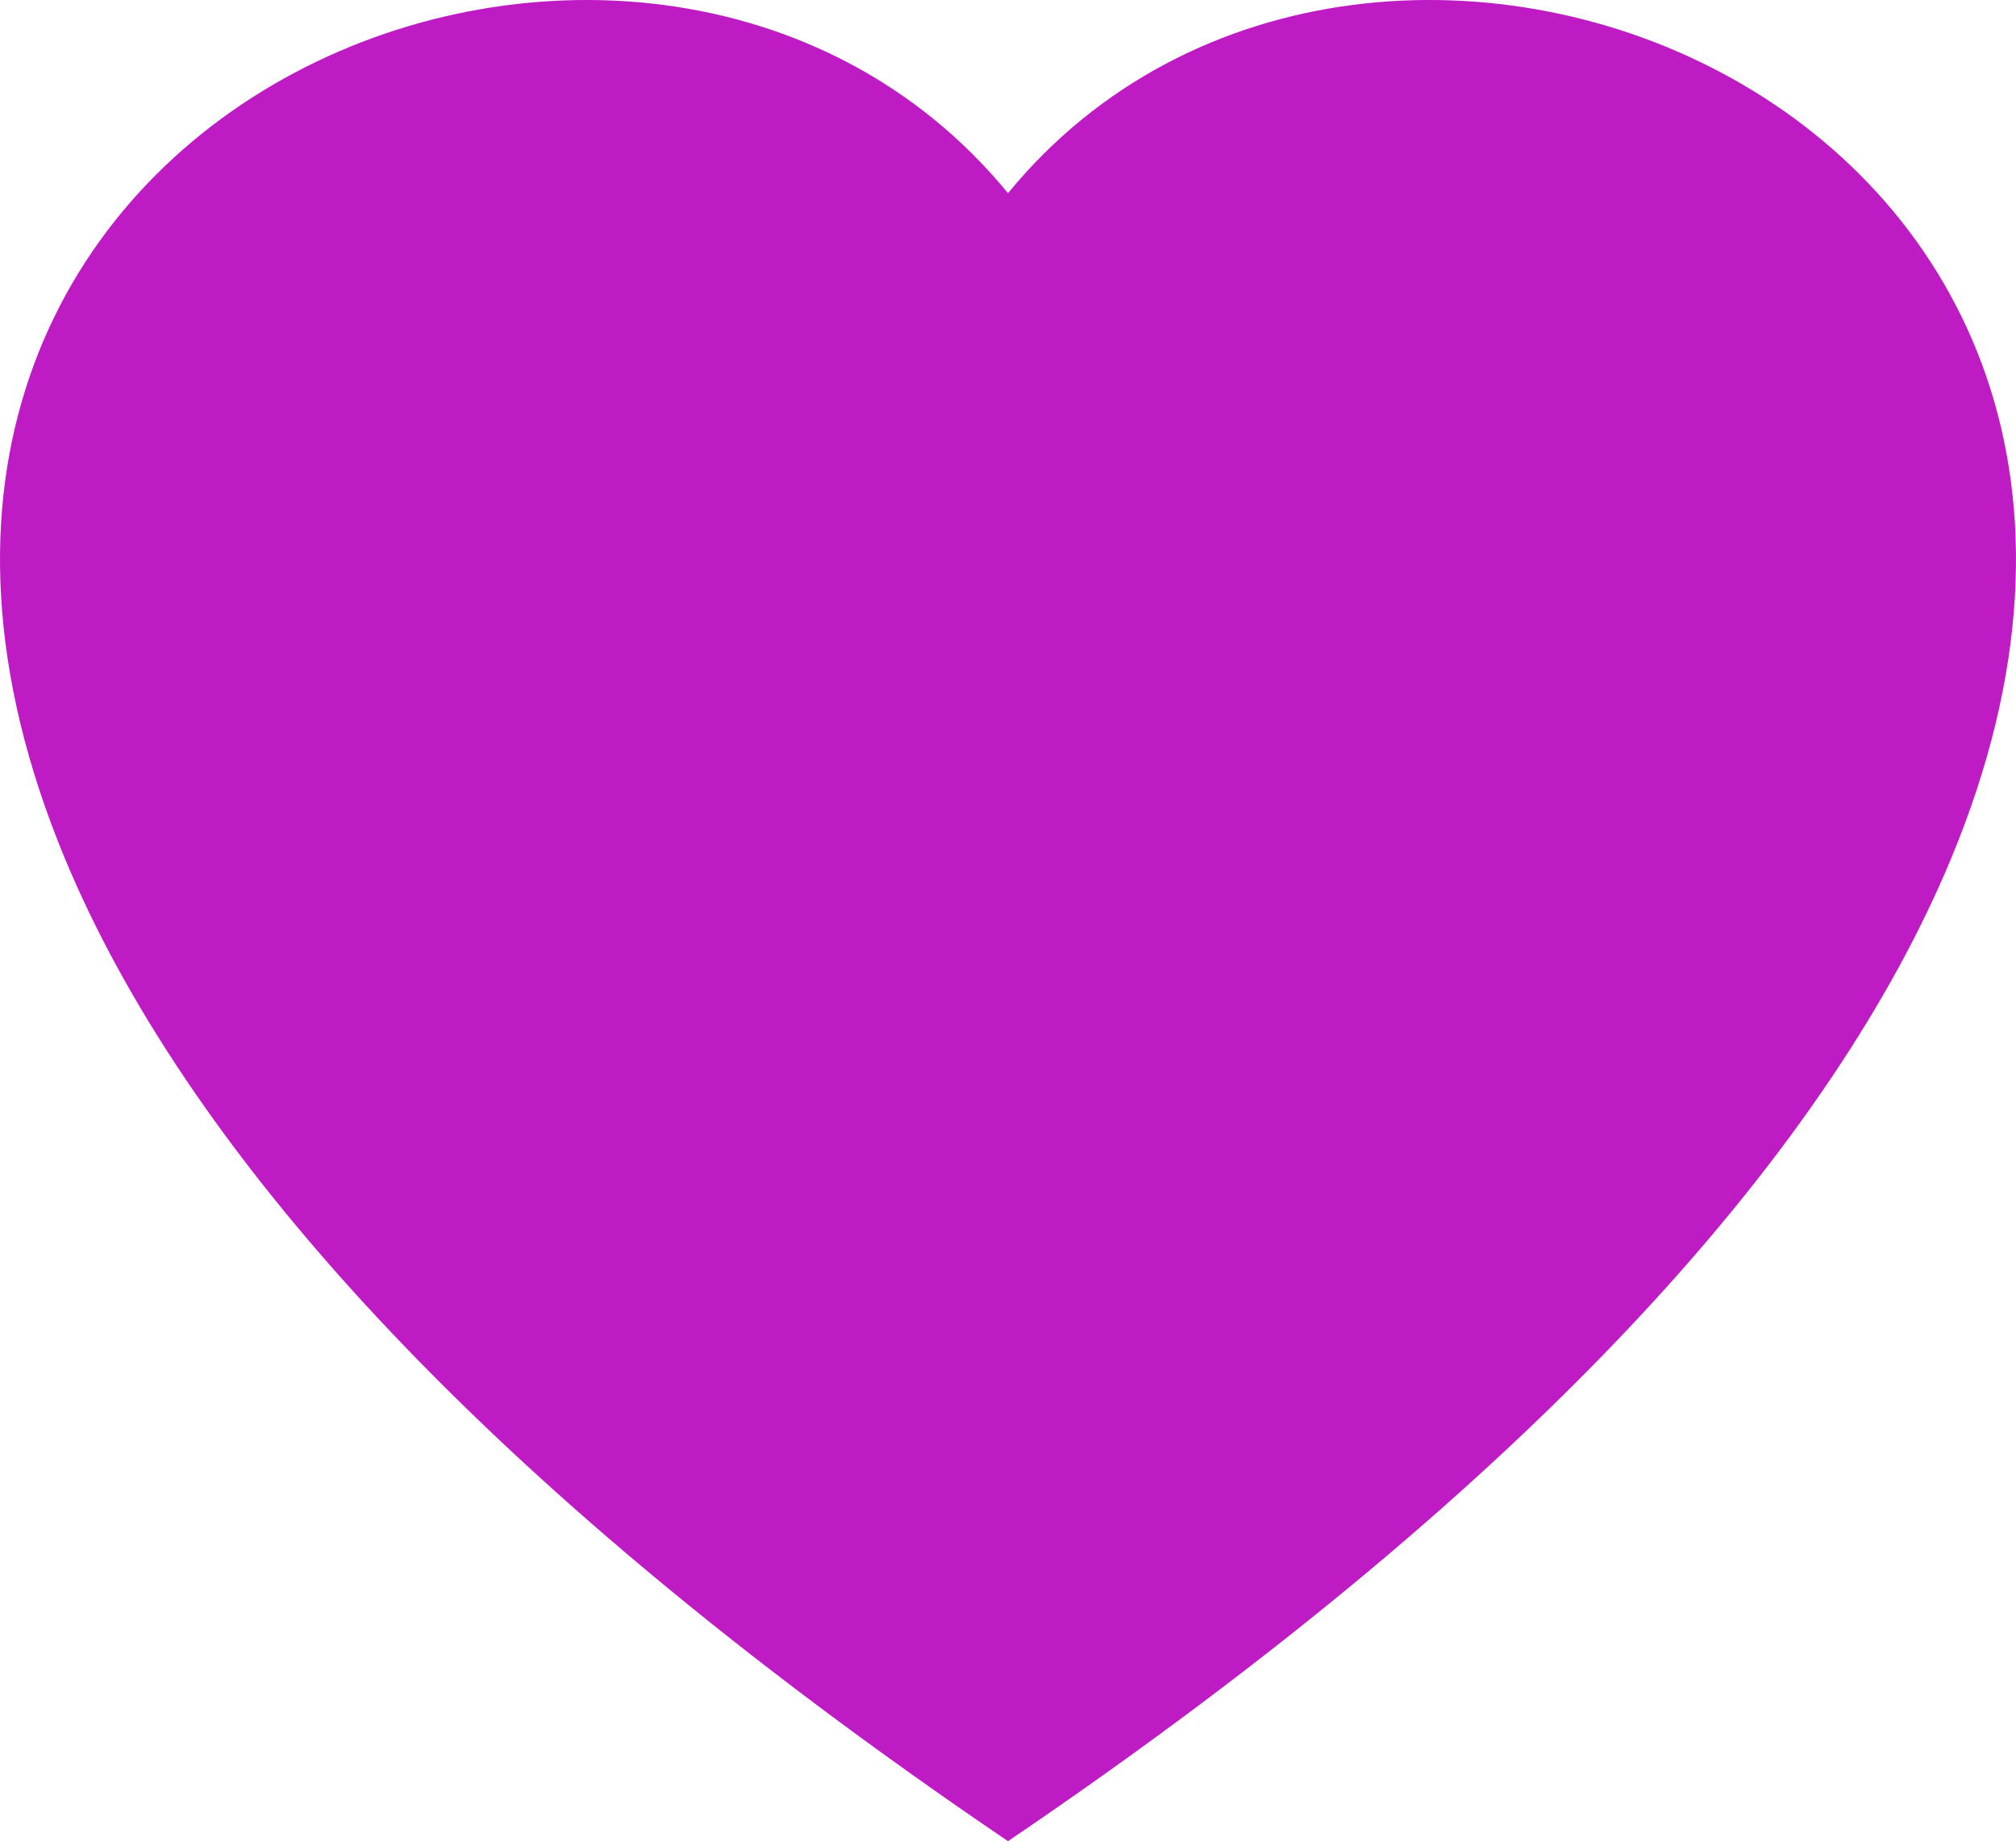 <svg xmlns="http://www.w3.org/2000/svg" width="173" height="158" viewBox="0 0 173 158">
  <path id="Tracé_1" data-name="Tracé 1" d="M86.5,158C39.989,126.453,15.6,97.753,5.593,73.733-21.207,9.363,55.341-21.421,86.5,16.578c31.159-38,107.707-7.215,80.907,57.155C157.4,97.753,133.011,126.453,86.5,158Z" fill="#be1bc4"/>
</svg>

